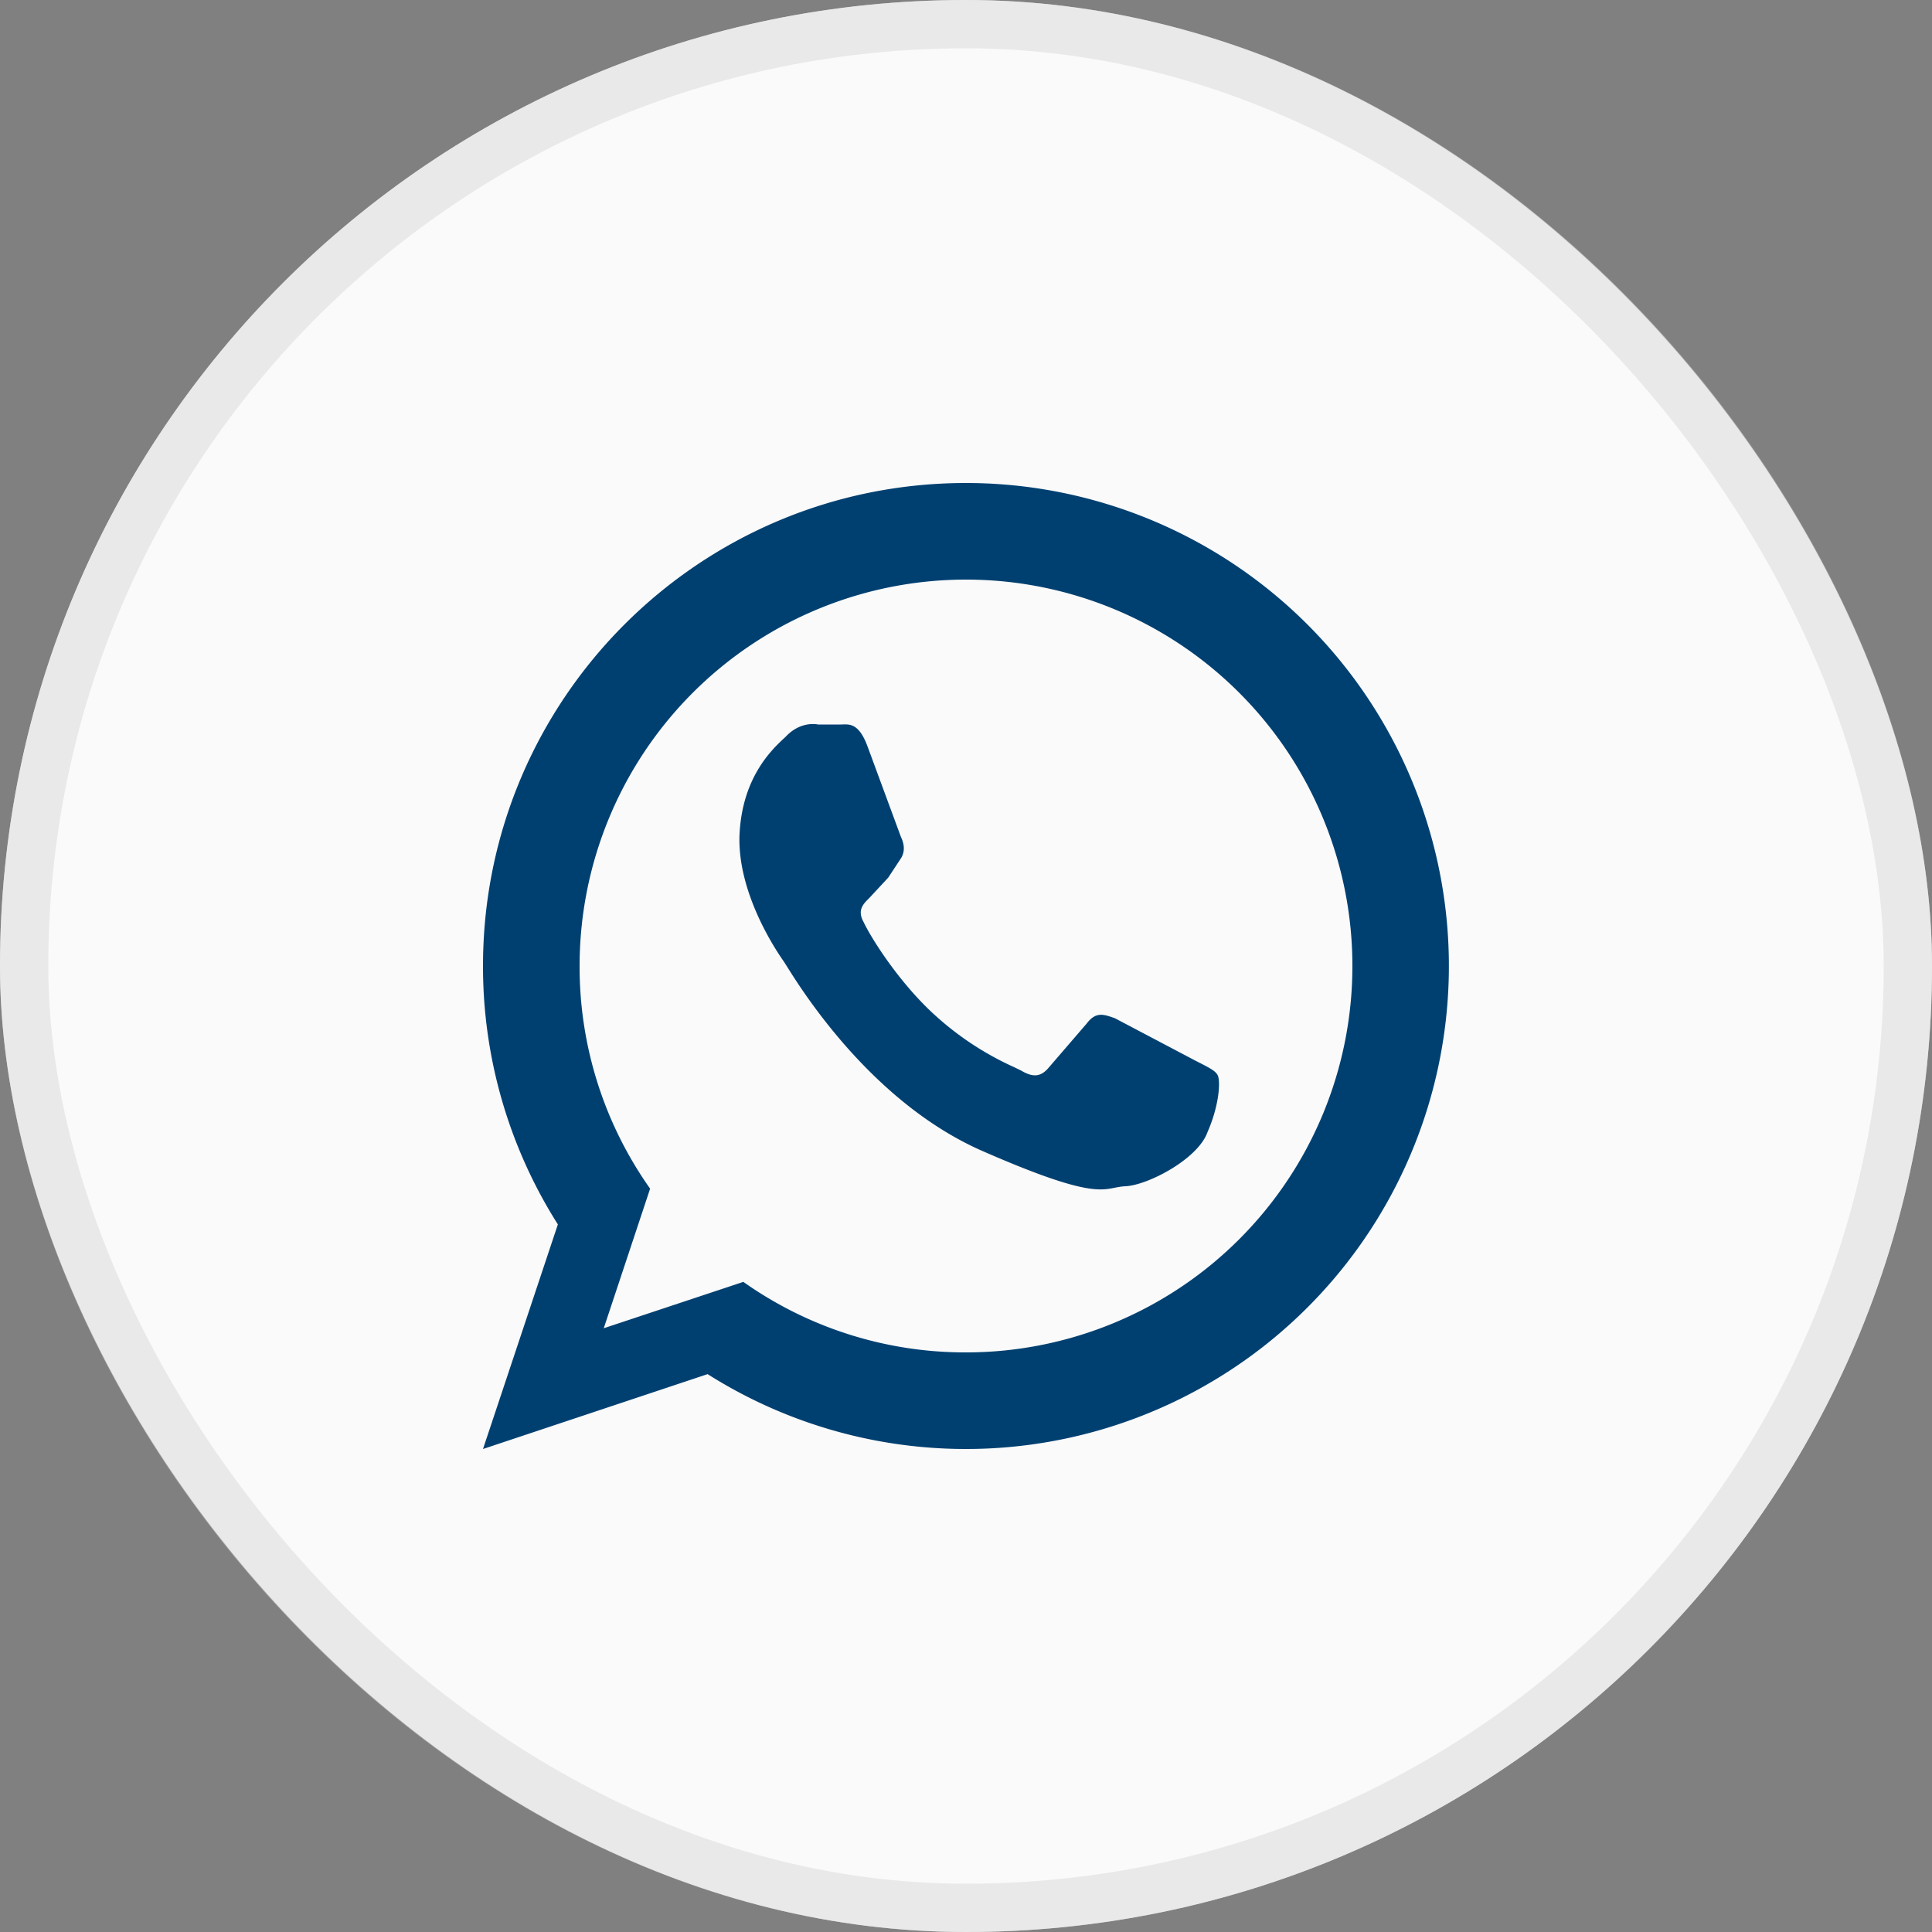 <svg xmlns="http://www.w3.org/2000/svg" width="40" height="40" fill="none"><rect width="100%" height="100%" fill="#808080" stroke="none"/><rect width="40" height="40" fill="#FAFAFA" rx="20"/><rect width="39" height="39" x=".5" y=".5" stroke="#D9D9D9" stroke-opacity=".498" rx="19.5"/><path fill="#004071" fill-rule="evenodd" d="M20 10a10 10 0 1 1-5.35 18.45L10 30l1.55-4.65A9.969 9.969 0 0 1 10 20c0-5.523 4.477-10 10-10Zm4.849 12.01c.193.1.318.164.361.25.06.11.04.61-.21 1.18-.2.56-1.24 1.1-1.7 1.12-.08.004-.148.017-.216.03-.324.065-.691.139-2.744-.76-2.289-1.002-3.741-3.33-4.054-3.832l-.056-.088c-.12-.17-.96-1.38-.92-2.61.05-1.21.679-1.79.943-2.034l.007-.006c.24-.26.51-.29.68-.26h.47l.043-.001c.146-.005.335-.012.507.451l.69 1.87c.06.13.1.28.01.44l-.27.41-.39.42-.009.009c-.118.117-.248.247-.111.491.12.26.62 1.09 1.32 1.78a6.251 6.251 0 0 0 1.791 1.222c.067.032.12.057.159.078.24.14.39.12.54-.04l.81-.94c.187-.247.346-.192.57-.113l.01.003 1.67.88c.035.018.067.035.099.05ZM12 20a8 8 0 1 1 8 8 7.95 7.95 0 0 1-4.61-1.46l-2.89.96.96-2.89A7.95 7.95 0 0 1 12 20Z" clip-rule="evenodd"/></svg>